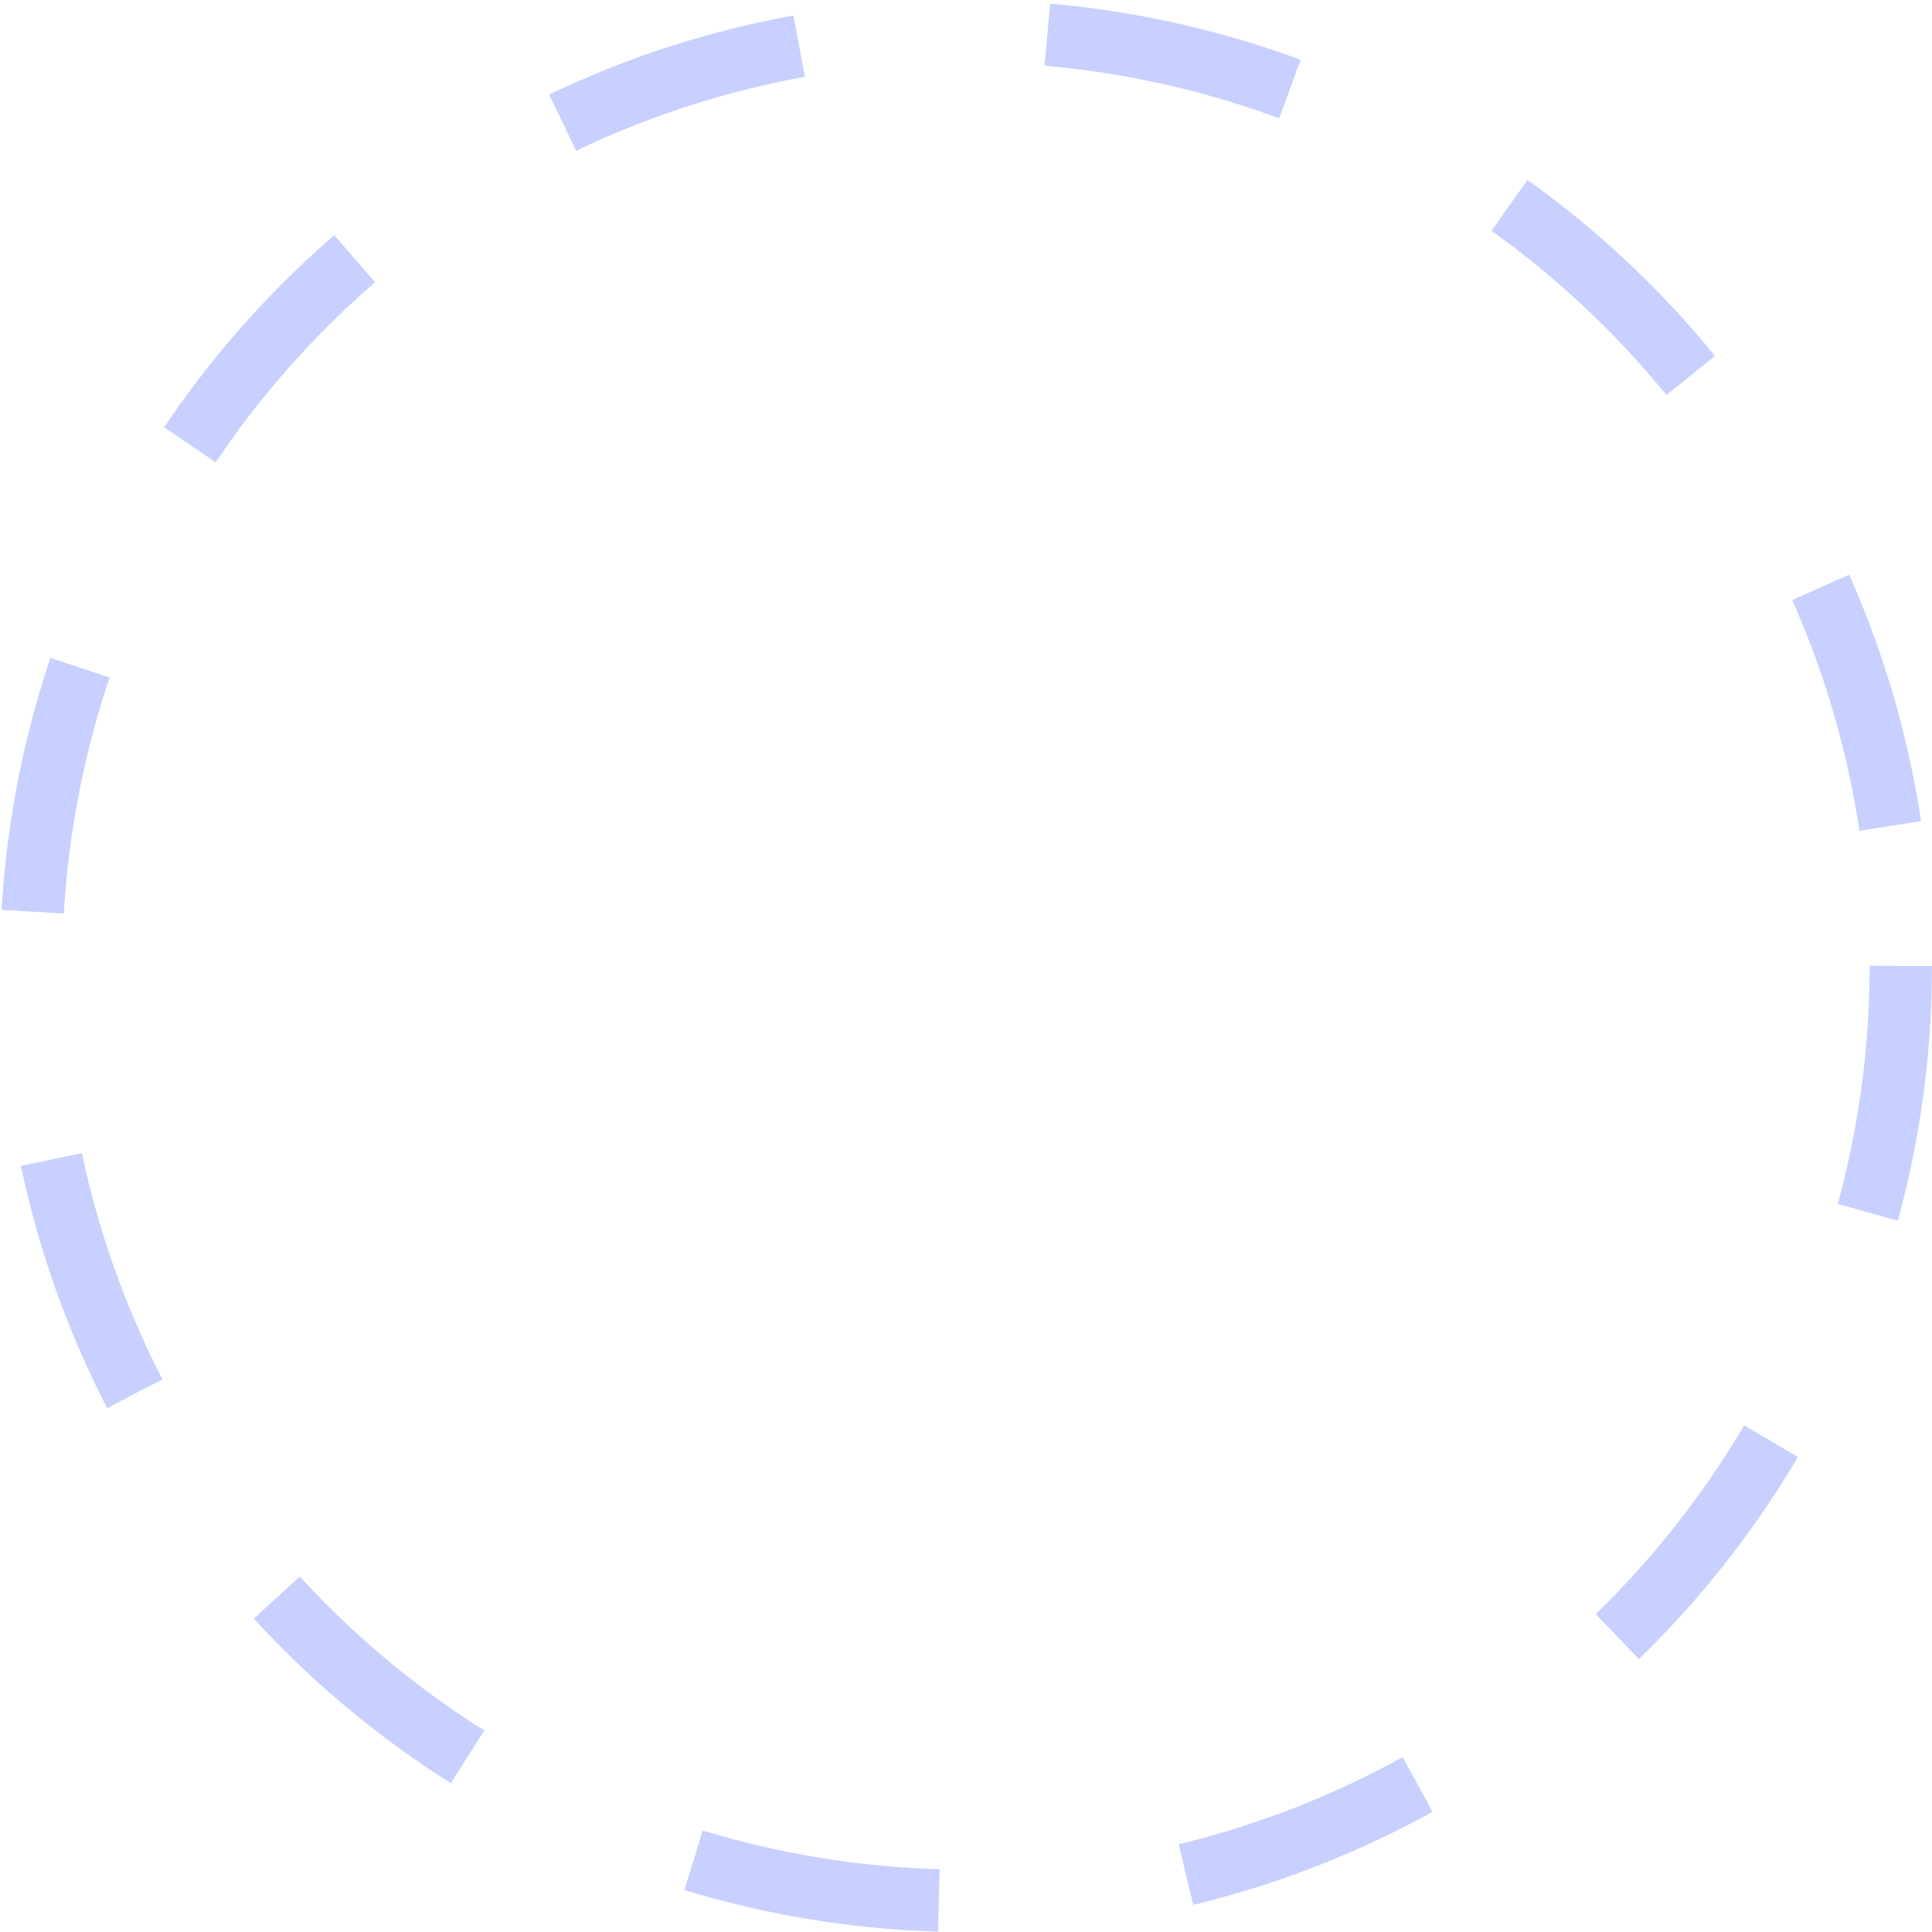 <svg xmlns="http://www.w3.org/2000/svg" width="93.009" height="93.009" viewBox="0 0 93.009 93.009">
  <g id="Group_8211" data-name="Group 8211" transform="translate(0 -20.184)">
    <g id="Group_7885" data-name="Group 7885" transform="translate(0 20.184)">
      <g id="Group_7884" data-name="Group 7884" transform="translate(0 0)">
        <g id="Ellipse_605" data-name="Ellipse 605" fill="none" stroke="#c7d0fe" stroke-width="3" stroke-dasharray="12">
          <circle cx="46.504" cy="46.504" r="46.504" stroke="none"/>
          <circle cx="46.504" cy="46.504" r="45.004" fill="none"/>
        </g>
      </g>
    </g>
  </g>
</svg>
